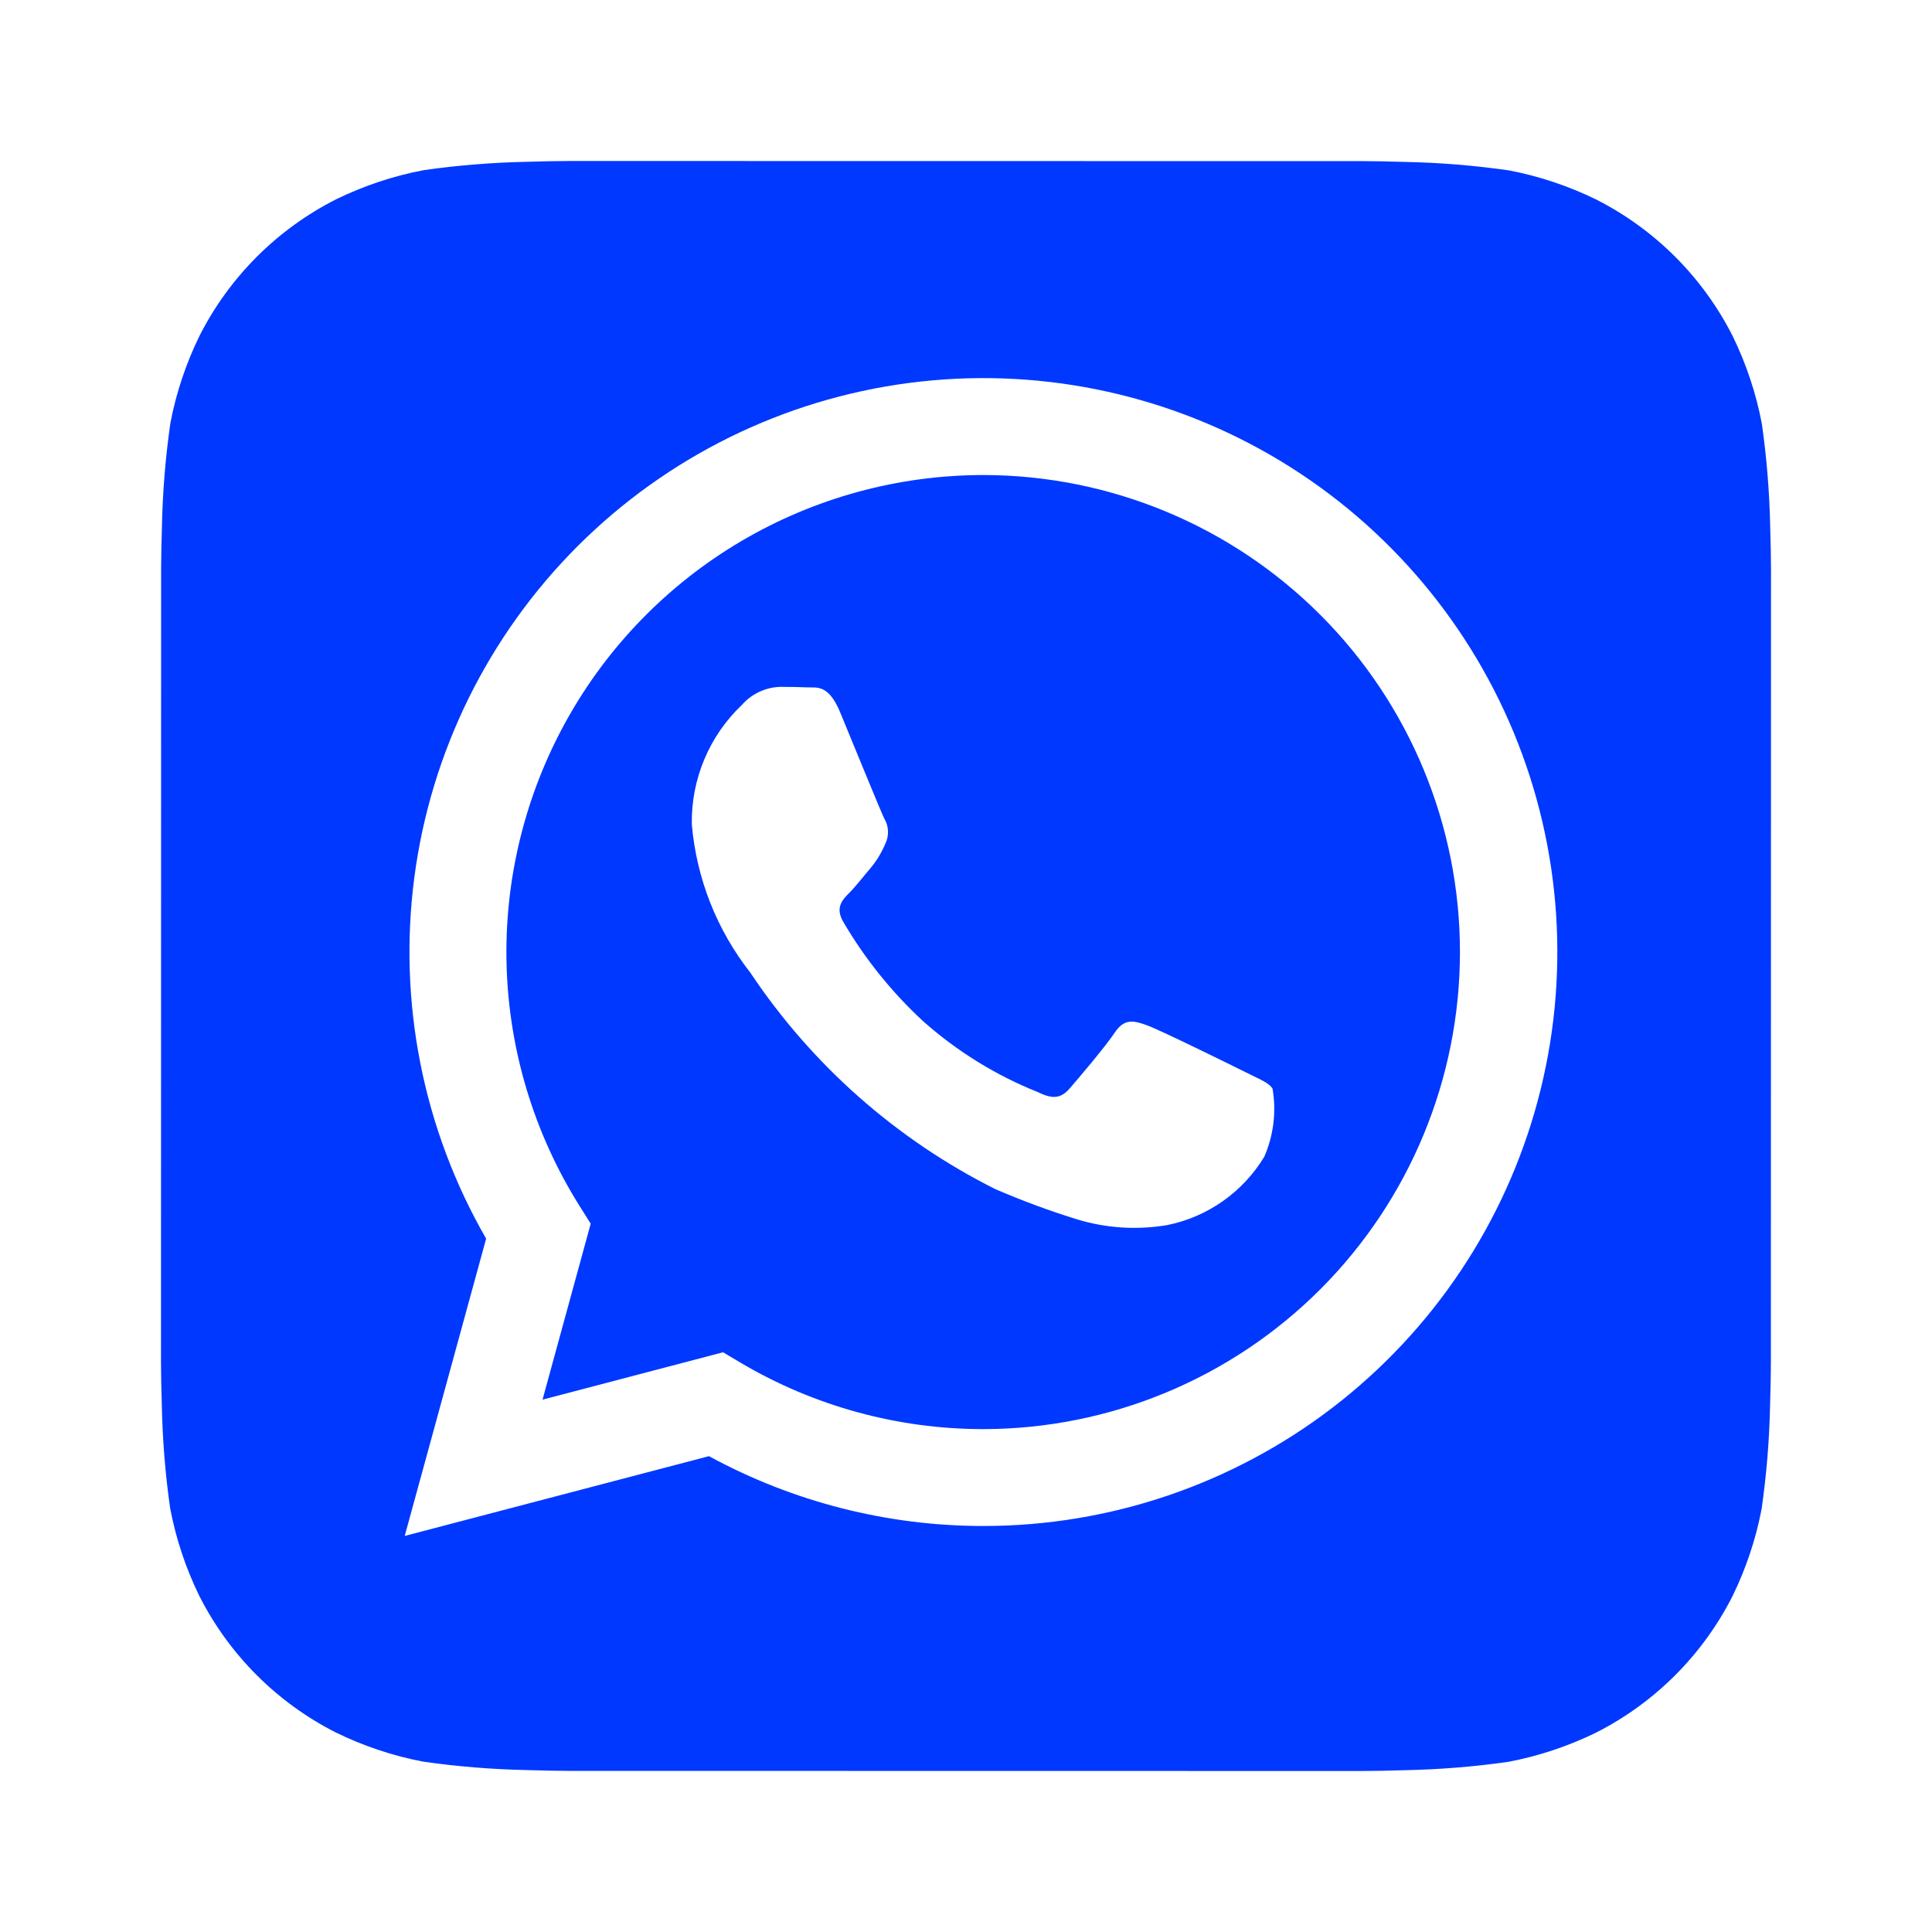 <svg width="48" height="48" viewBox="0 0 48 48" fill="none" xmlns="http://www.w3.org/2000/svg">
<path d="M43.98 13.093C43.963 12.235 43.894 11.379 43.773 10.529C43.63 9.774 43.386 9.042 43.049 8.352C42.309 6.889 41.121 5.7 39.659 4.958C38.973 4.622 38.245 4.378 37.494 4.234C36.638 4.111 35.775 4.04 34.91 4.023C34.543 4.01 34.068 4.003 33.849 4.003L14.154 4C13.935 4 13.461 4.007 13.093 4.02C12.235 4.037 11.379 4.106 10.529 4.227C9.774 4.37 9.042 4.614 8.352 4.951C6.889 5.691 5.7 6.879 4.958 8.341C4.622 9.027 4.378 9.755 4.234 10.506C4.111 11.362 4.04 12.225 4.023 13.09C4.01 13.457 4.003 13.932 4.003 14.151L4 33.846C4 34.064 4.007 34.539 4.02 34.907C4.037 35.765 4.106 36.621 4.227 37.471C4.37 38.226 4.614 38.958 4.951 39.648C5.691 41.111 6.879 42.3 8.341 43.042C9.027 43.378 9.755 43.622 10.506 43.766C11.362 43.889 12.225 43.96 13.09 43.977C13.457 43.99 13.932 43.997 14.151 43.997L33.846 44C34.064 44 34.539 43.993 34.907 43.98C35.765 43.963 36.621 43.894 37.471 43.773C38.226 43.63 38.958 43.386 39.648 43.049C41.111 42.309 42.3 41.121 43.042 39.659C43.378 38.973 43.622 38.245 43.766 37.494C43.889 36.638 43.96 35.775 43.977 34.91C43.99 34.543 43.997 34.068 43.997 33.849L44 14.154C44 13.936 43.993 13.461 43.98 13.093ZM24.433 37.913H24.428C22.047 37.913 19.704 37.316 17.614 36.178L10.055 38.16L12.078 30.774C10.511 28.055 9.885 24.894 10.296 21.783C10.708 18.672 12.135 15.783 14.355 13.565C16.576 11.347 19.466 9.924 22.578 9.515C25.689 9.107 28.849 9.737 31.566 11.307C34.284 12.877 36.407 15.3 37.608 18.2C38.808 21.1 39.018 24.315 38.205 27.346C37.393 30.378 35.603 33.056 33.113 34.967C30.623 36.877 27.572 37.913 24.433 37.913V37.913Z" fill="#0038FF"/>
<path d="M24.438 11.802C22.32 11.802 20.241 12.369 18.417 13.444C16.592 14.519 15.089 16.064 14.064 17.916C13.039 19.77 12.528 21.863 12.586 23.98C12.645 26.097 13.269 28.16 14.394 29.954L14.676 30.402L13.479 34.774L17.964 33.597L18.396 33.854C20.223 34.936 22.306 35.506 24.428 35.506H24.433C27.574 35.502 30.585 34.252 32.804 32.031C35.024 29.809 36.271 26.797 36.272 23.656C36.273 20.516 35.027 17.503 32.808 15.281C30.589 13.058 27.579 11.807 24.438 11.802H24.438ZM31.409 28.742C31.146 29.175 30.797 29.549 30.384 29.84C29.97 30.132 29.5 30.335 29.004 30.436C28.255 30.564 27.487 30.516 26.76 30.295C26.07 30.081 25.392 29.83 24.729 29.544C22.268 28.31 20.171 26.456 18.643 24.167C17.81 23.106 17.304 21.826 17.188 20.482C17.178 19.928 17.284 19.377 17.499 18.865C17.713 18.354 18.032 17.892 18.435 17.511C18.554 17.375 18.7 17.266 18.864 17.189C19.027 17.112 19.205 17.07 19.385 17.065C19.623 17.065 19.86 17.068 20.068 17.078C20.287 17.089 20.58 16.995 20.87 17.689C21.166 18.402 21.879 20.155 21.968 20.334C22.024 20.427 22.057 20.533 22.062 20.642C22.067 20.751 22.045 20.859 21.998 20.958C21.908 21.172 21.788 21.372 21.641 21.552C21.463 21.76 21.267 22.016 21.107 22.176C20.929 22.354 20.743 22.546 20.951 22.903C21.486 23.819 22.154 24.65 22.933 25.37C23.778 26.121 24.747 26.72 25.798 27.138C26.154 27.316 26.362 27.286 26.57 27.049C26.777 26.811 27.46 26.009 27.698 25.652C27.935 25.296 28.172 25.355 28.499 25.474C28.826 25.593 30.577 26.454 30.934 26.633C31.29 26.811 31.527 26.9 31.616 27.049C31.714 27.622 31.642 28.21 31.409 28.742V28.742Z" fill="#0038FF"/>
</svg>
